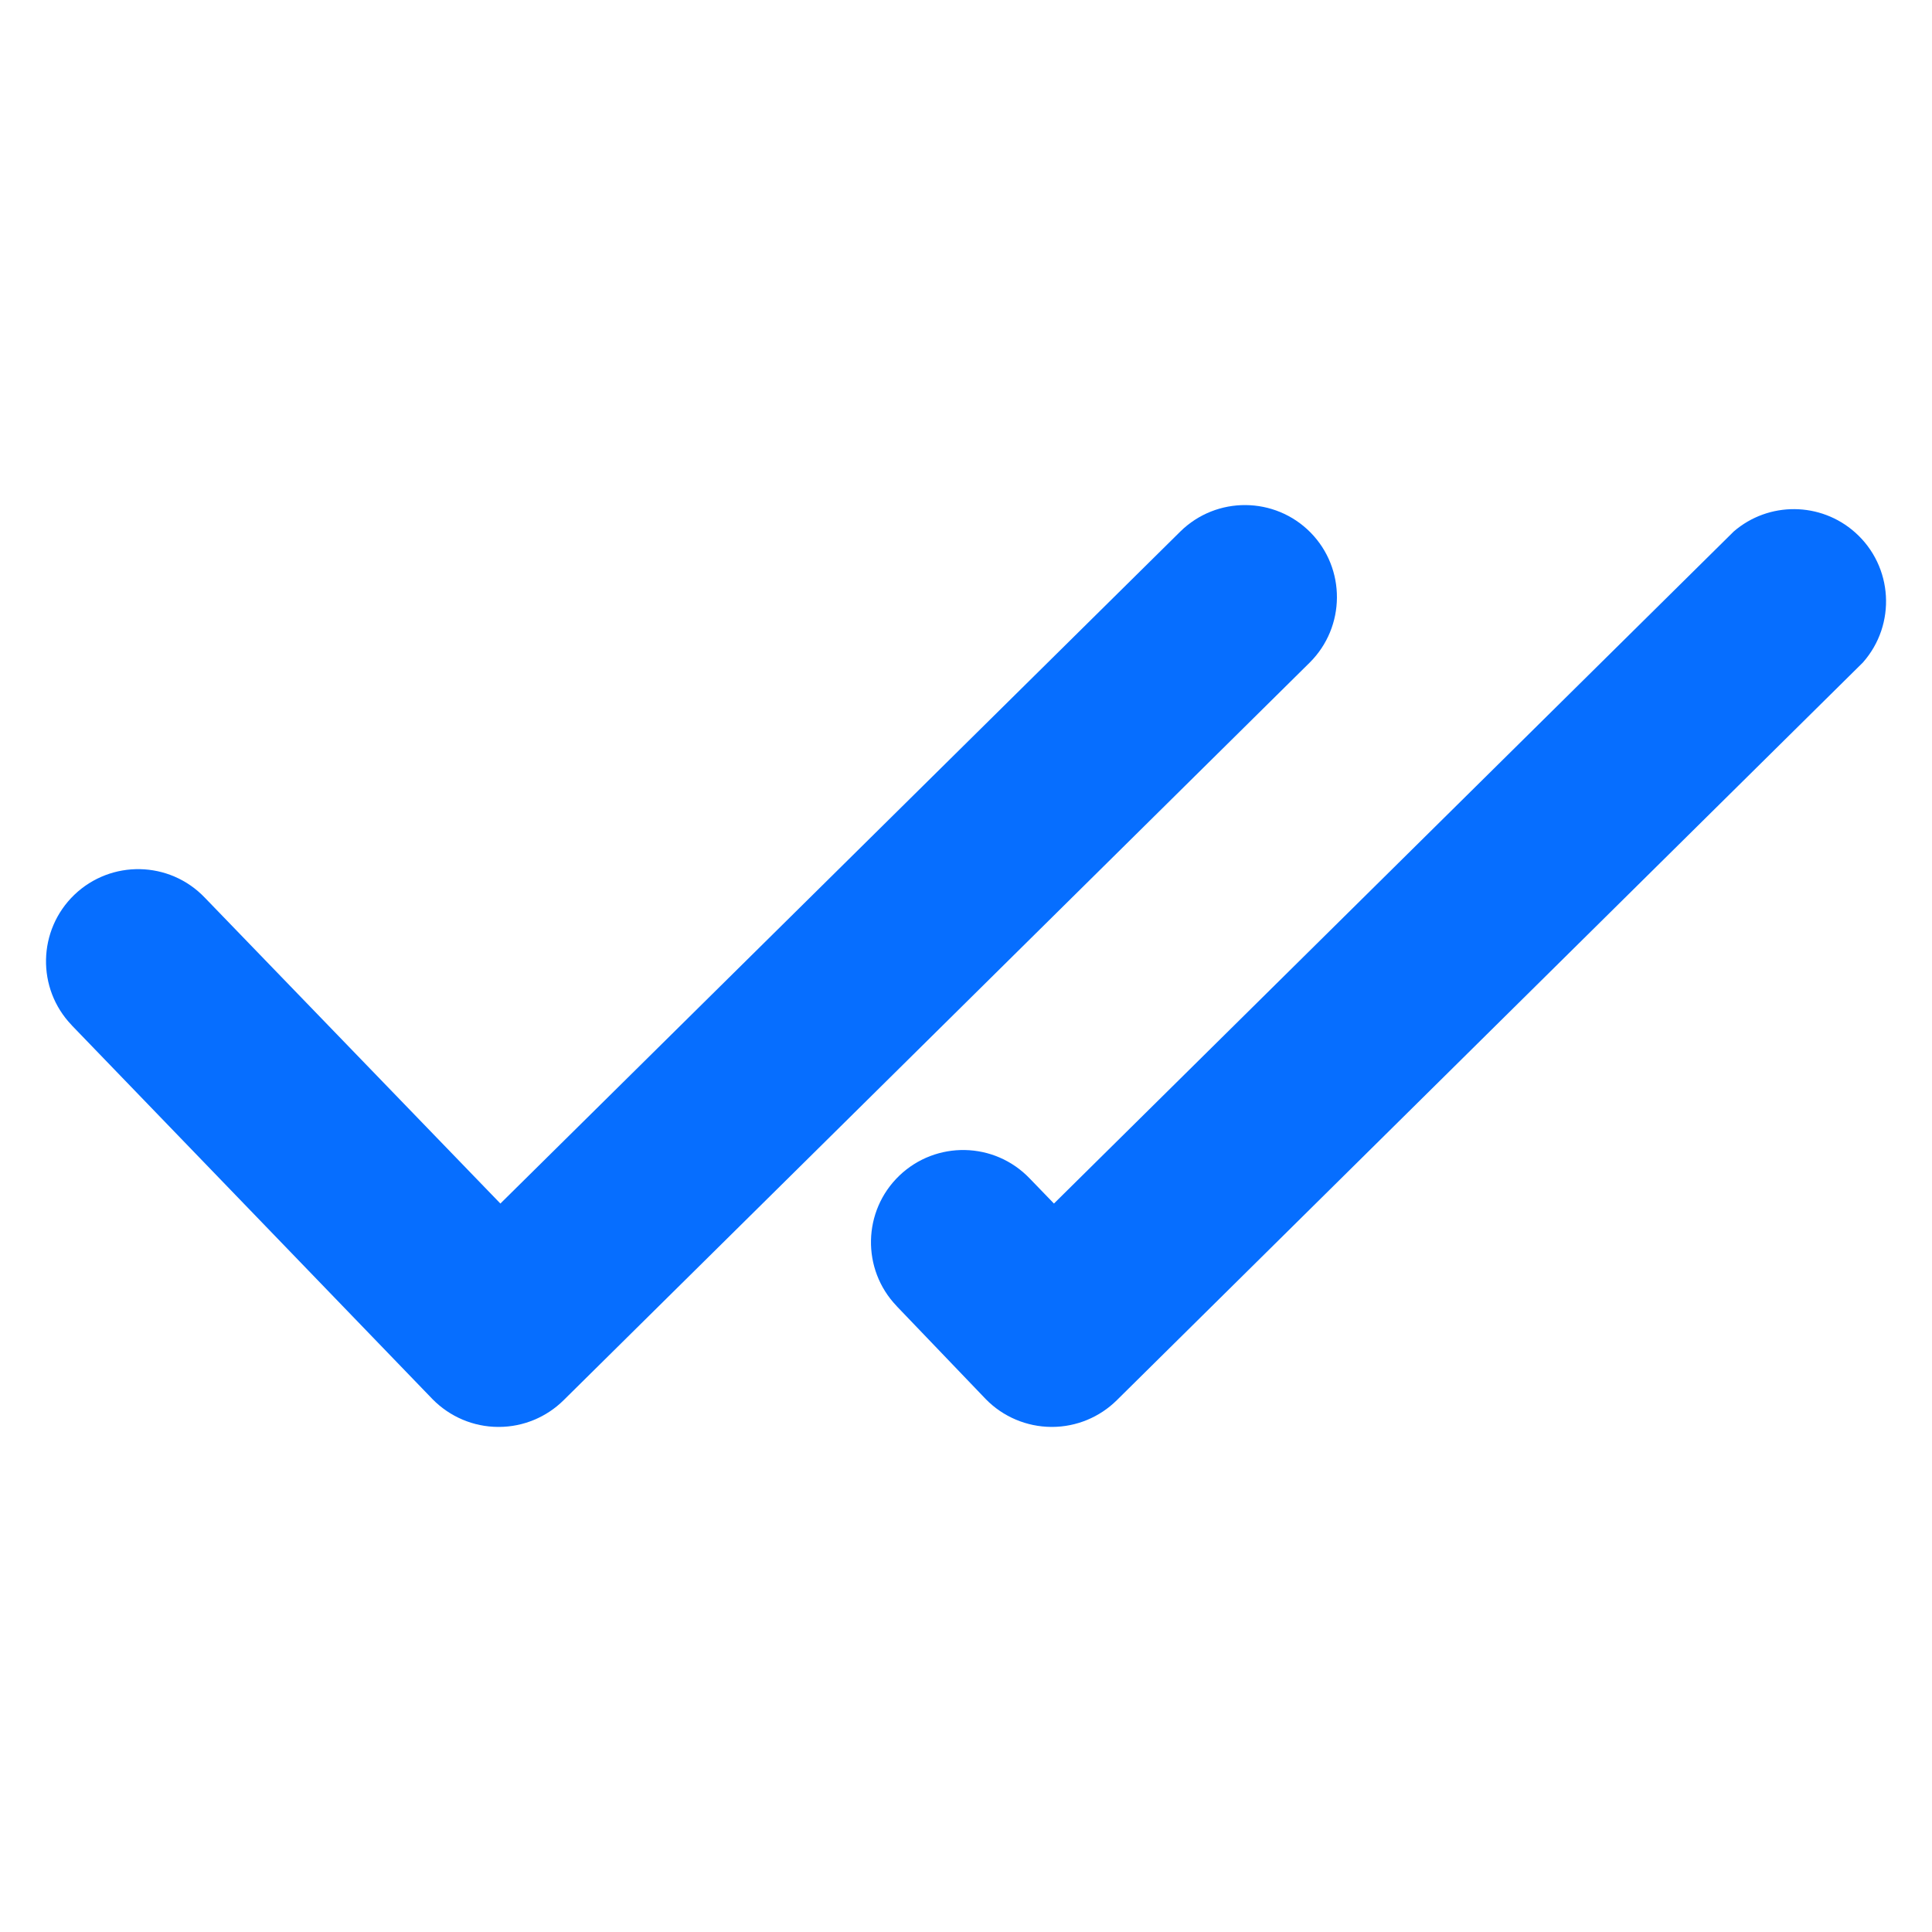<svg width="21" height="21" viewBox="0 0 21 21" fill="none" xmlns="http://www.w3.org/2000/svg">
<g clip-path="url(#clip0_790_72807)">
<path d="M14.245 5.788C13.857 5.395 13.224 5.39 12.83 5.777L5.439 13.082L2.225 9.756C1.842 9.356 1.208 9.343 0.808 9.726C0.409 10.11 0.396 10.744 0.779 11.143C0.781 11.145 0.782 11.147 0.784 11.149L4.702 15.209C4.89 15.4 5.146 15.509 5.414 15.51H5.425C5.687 15.509 5.939 15.405 6.126 15.22L14.236 7.202C14.627 6.813 14.631 6.181 14.245 5.788Z" fill="#066EFF"/>
<path d="M10.716 15.209C10.903 15.4 11.159 15.508 11.426 15.51H11.437C11.7 15.509 11.952 15.405 12.139 15.22L20.248 7.202C20.615 6.788 20.578 6.155 20.164 5.787C19.789 5.454 19.225 5.449 18.845 5.777L11.456 13.082L11.192 12.809C10.809 12.409 10.175 12.396 9.775 12.779C9.376 13.162 9.363 13.797 9.746 14.196C9.748 14.198 9.749 14.2 9.751 14.202L10.716 15.209Z" fill="#066EFF"/>
</g>
<defs>
<clipPath id="clip0_790_72807">
<rect width="20" height="20" fill="white" transform="translate(0.5 0.5)"/>
</clipPath>
</defs>
</svg>
